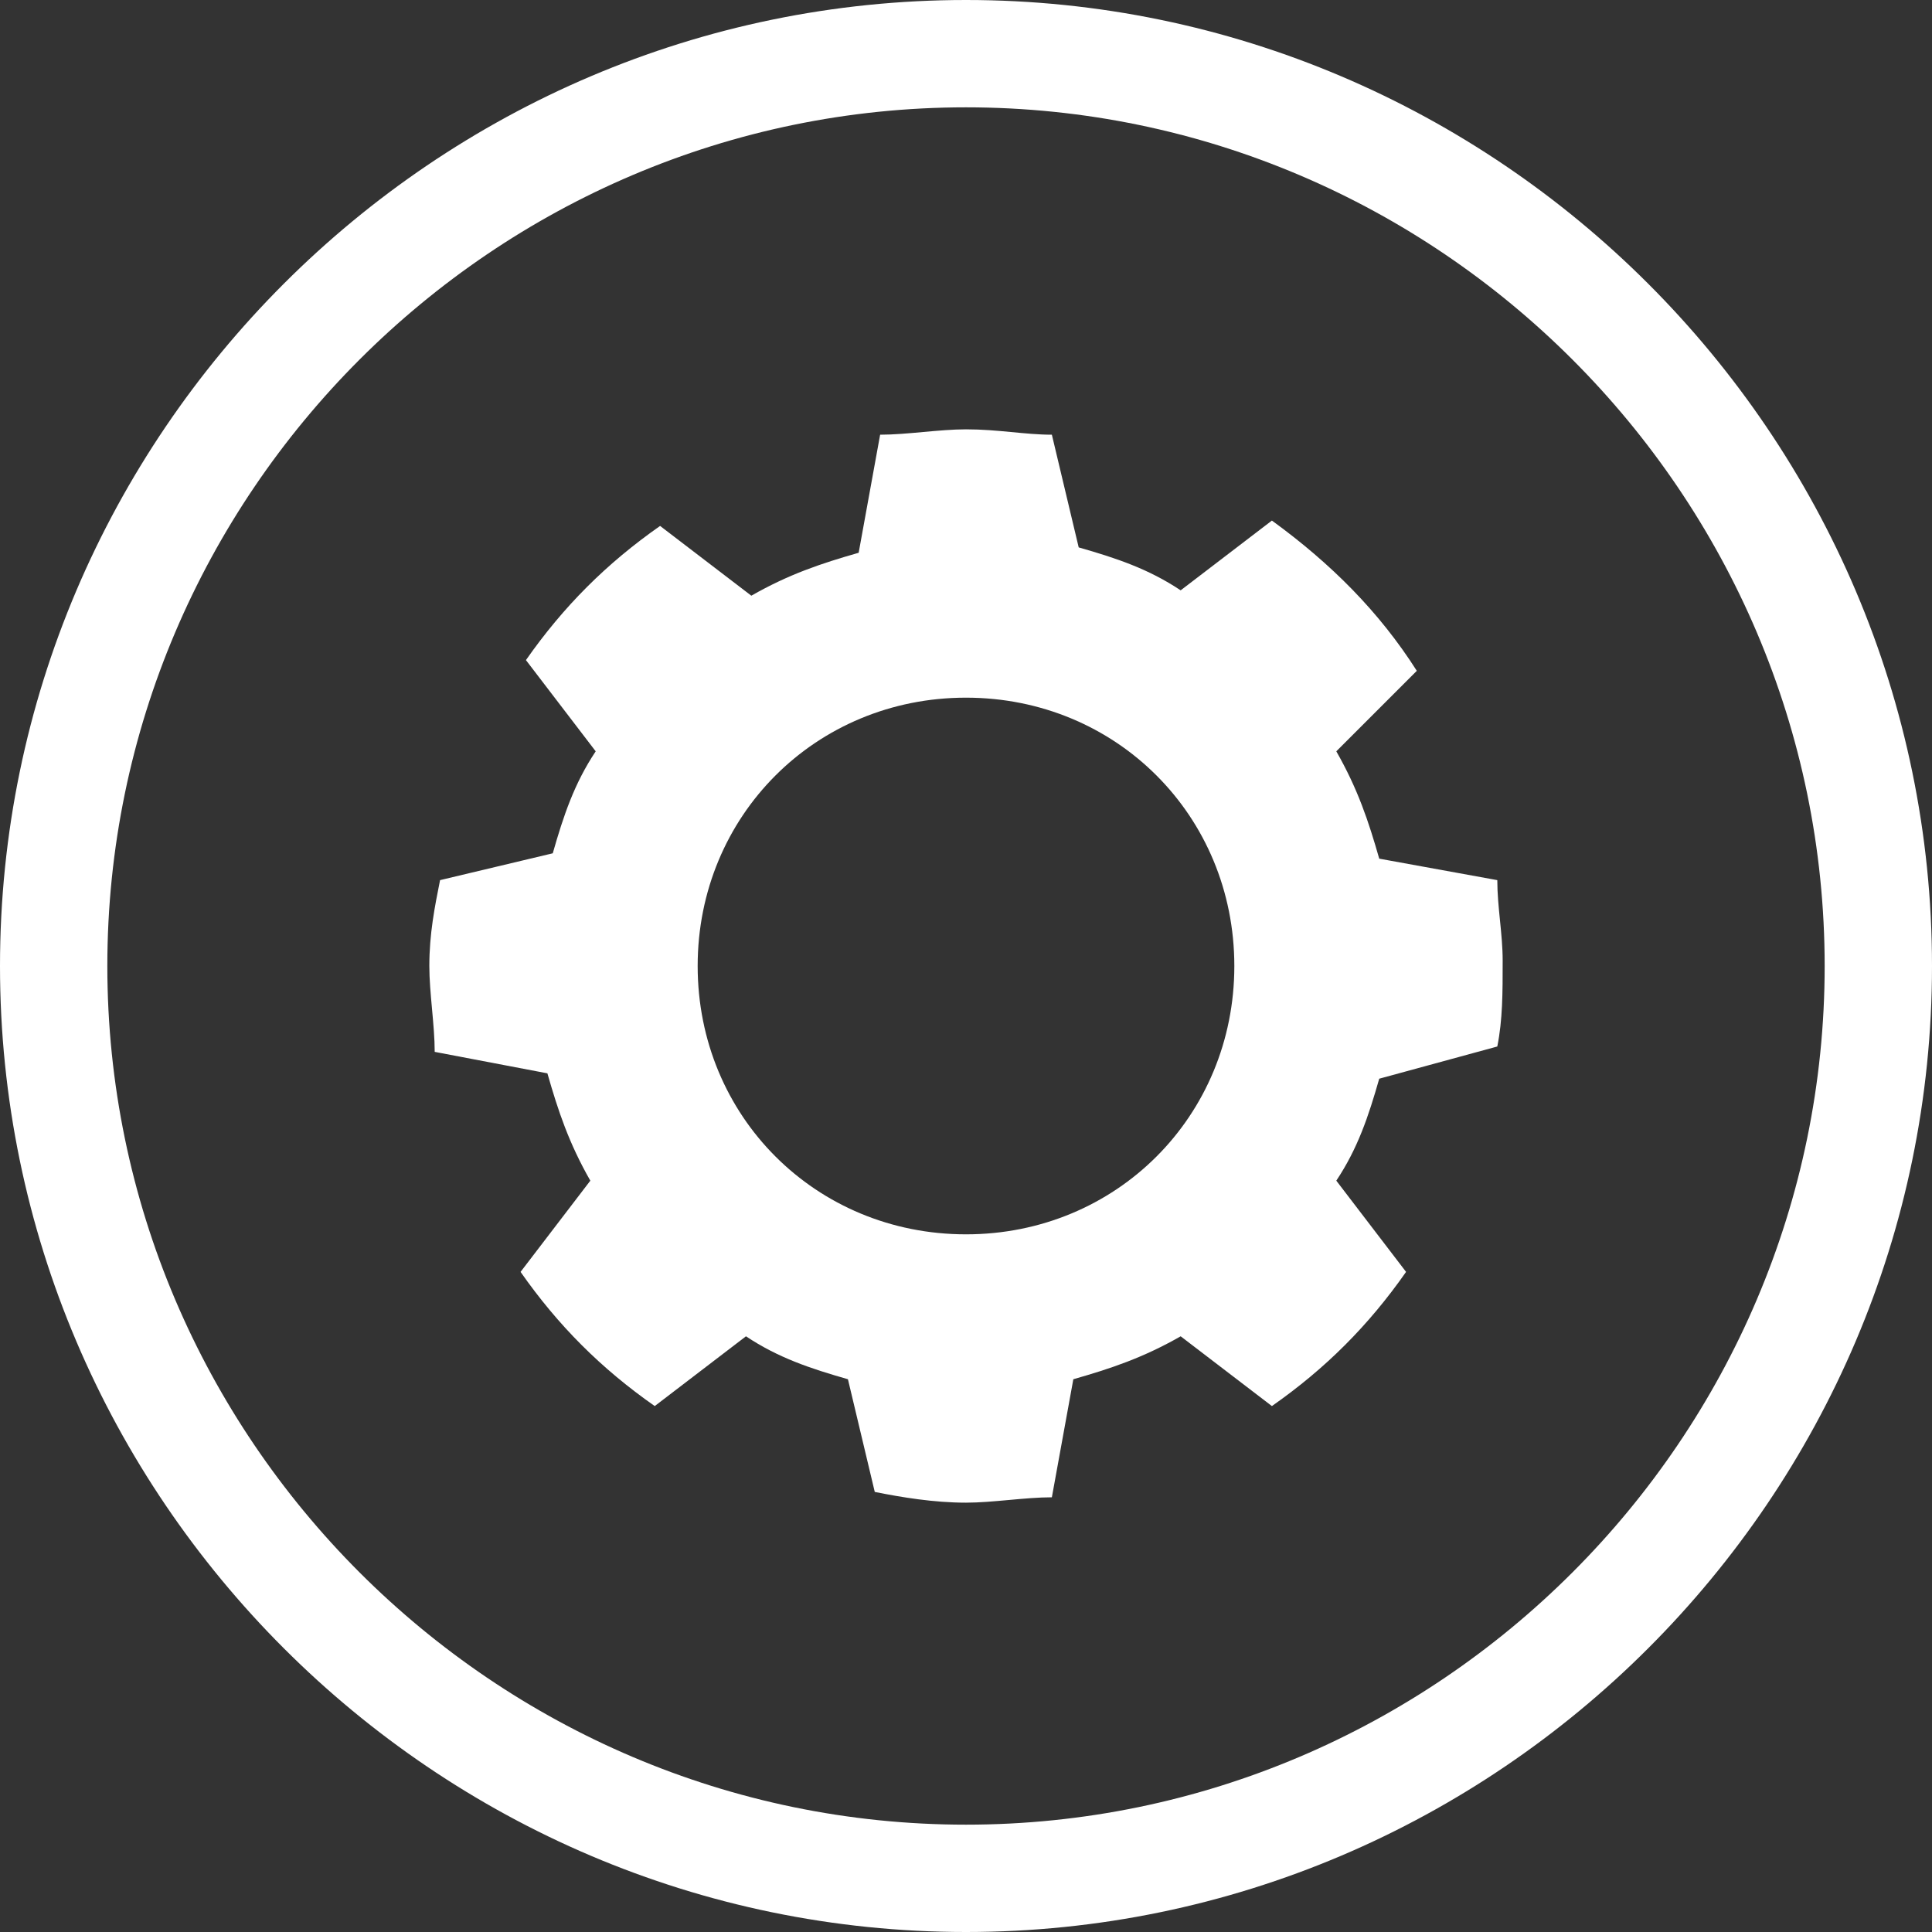 <?xml version="1.0" encoding="utf-8"?>
<!-- Generator: Adobe Illustrator 17.1.0, SVG Export Plug-In . SVG Version: 6.00 Build 0)  -->
<!DOCTYPE svg PUBLIC "-//W3C//DTD SVG 1.1//EN" "http://www.w3.org/Graphics/SVG/1.1/DTD/svg11.dtd">
<svg version="1.1" id="Layer_1" xmlns:x="http://ns.adobe.com/Extensibility/1.0/" xmlns:i="http://ns.adobe.com/AdobeIllustrator/10.0/" xmlns:graph="http://ns.adobe.com/Graphs/1.0/"
	 xmlns="http://www.w3.org/2000/svg" xmlns:xlink="http://www.w3.org/1999/xlink" xmlns:a="http://ns.adobe.com/AdobeSVGViewerExtensions/3.0/"
	 x="0px" y="0px" viewBox="0 70 36 36" enable-background="new 0 70 36 36" xml:space="preserve">
<rect x="0" y="70" width="36" height="36" fill="#333333" stroke="none"/>
<switch>
	<g i:extraneous="self">
		<path id="stroke" fill="#FFFFFF" d="M18,70C8.1,70,0,78.1,0,88s8.1,18,18,18s18-8.1,18-18S27.9,70,18,70z M18,104
			c-8.8,0-16-7.2-16-16s7.2-16,16-16s16,7.2,16,16S26.8,104,18,104z"/>
		<path id="icon" fill="#FFFFFF" d="M20,95.7c0.7-0.2,1.3-0.4,2-0.8l1.7,1.3c1-0.7,1.8-1.5,2.5-2.5L24.9,92c0.4-0.6,0.6-1.2,0.8-1.9
			l2.2-0.6c0.1-0.5,0.1-1,0.1-1.6c0-0.5-0.1-1-0.1-1.5L25.7,86c-0.2-0.7-0.4-1.3-0.8-2l1.5-1.5c-0.7-1.1-1.6-2-2.7-2.8L22,81
			c-0.6-0.4-1.2-0.6-1.9-0.8l-0.5-2.1c-0.5,0-1-0.1-1.6-0.1c-0.5,0-1.1,0.1-1.6,0.1L16,80.3c-0.7,0.2-1.3,0.4-2,0.8l-1.7-1.3
			c-1,0.7-1.8,1.5-2.5,2.5l1.3,1.7c-0.4,0.6-0.6,1.2-0.8,1.9l-2.1,0.5C8.1,86.9,8,87.4,8,88c0,0.5,0.1,1.1,0.1,1.6l2.1,0.4
			c0.2,0.7,0.4,1.3,0.8,2l-1.3,1.7c0.7,1,1.5,1.8,2.5,2.5l1.7-1.3c0.6,0.4,1.2,0.6,1.9,0.8l0.5,2.1c0.5,0.1,1.1,0.2,1.7,0.2
			c0.5,0,1.1-0.1,1.6-0.1L20,95.7z M13,88c0-2.8,2.2-5,5-5s5,2.2,5,5s-2.2,5-5,5S13,90.8,13,88z"/>
	</g>
</switch>
</svg>
